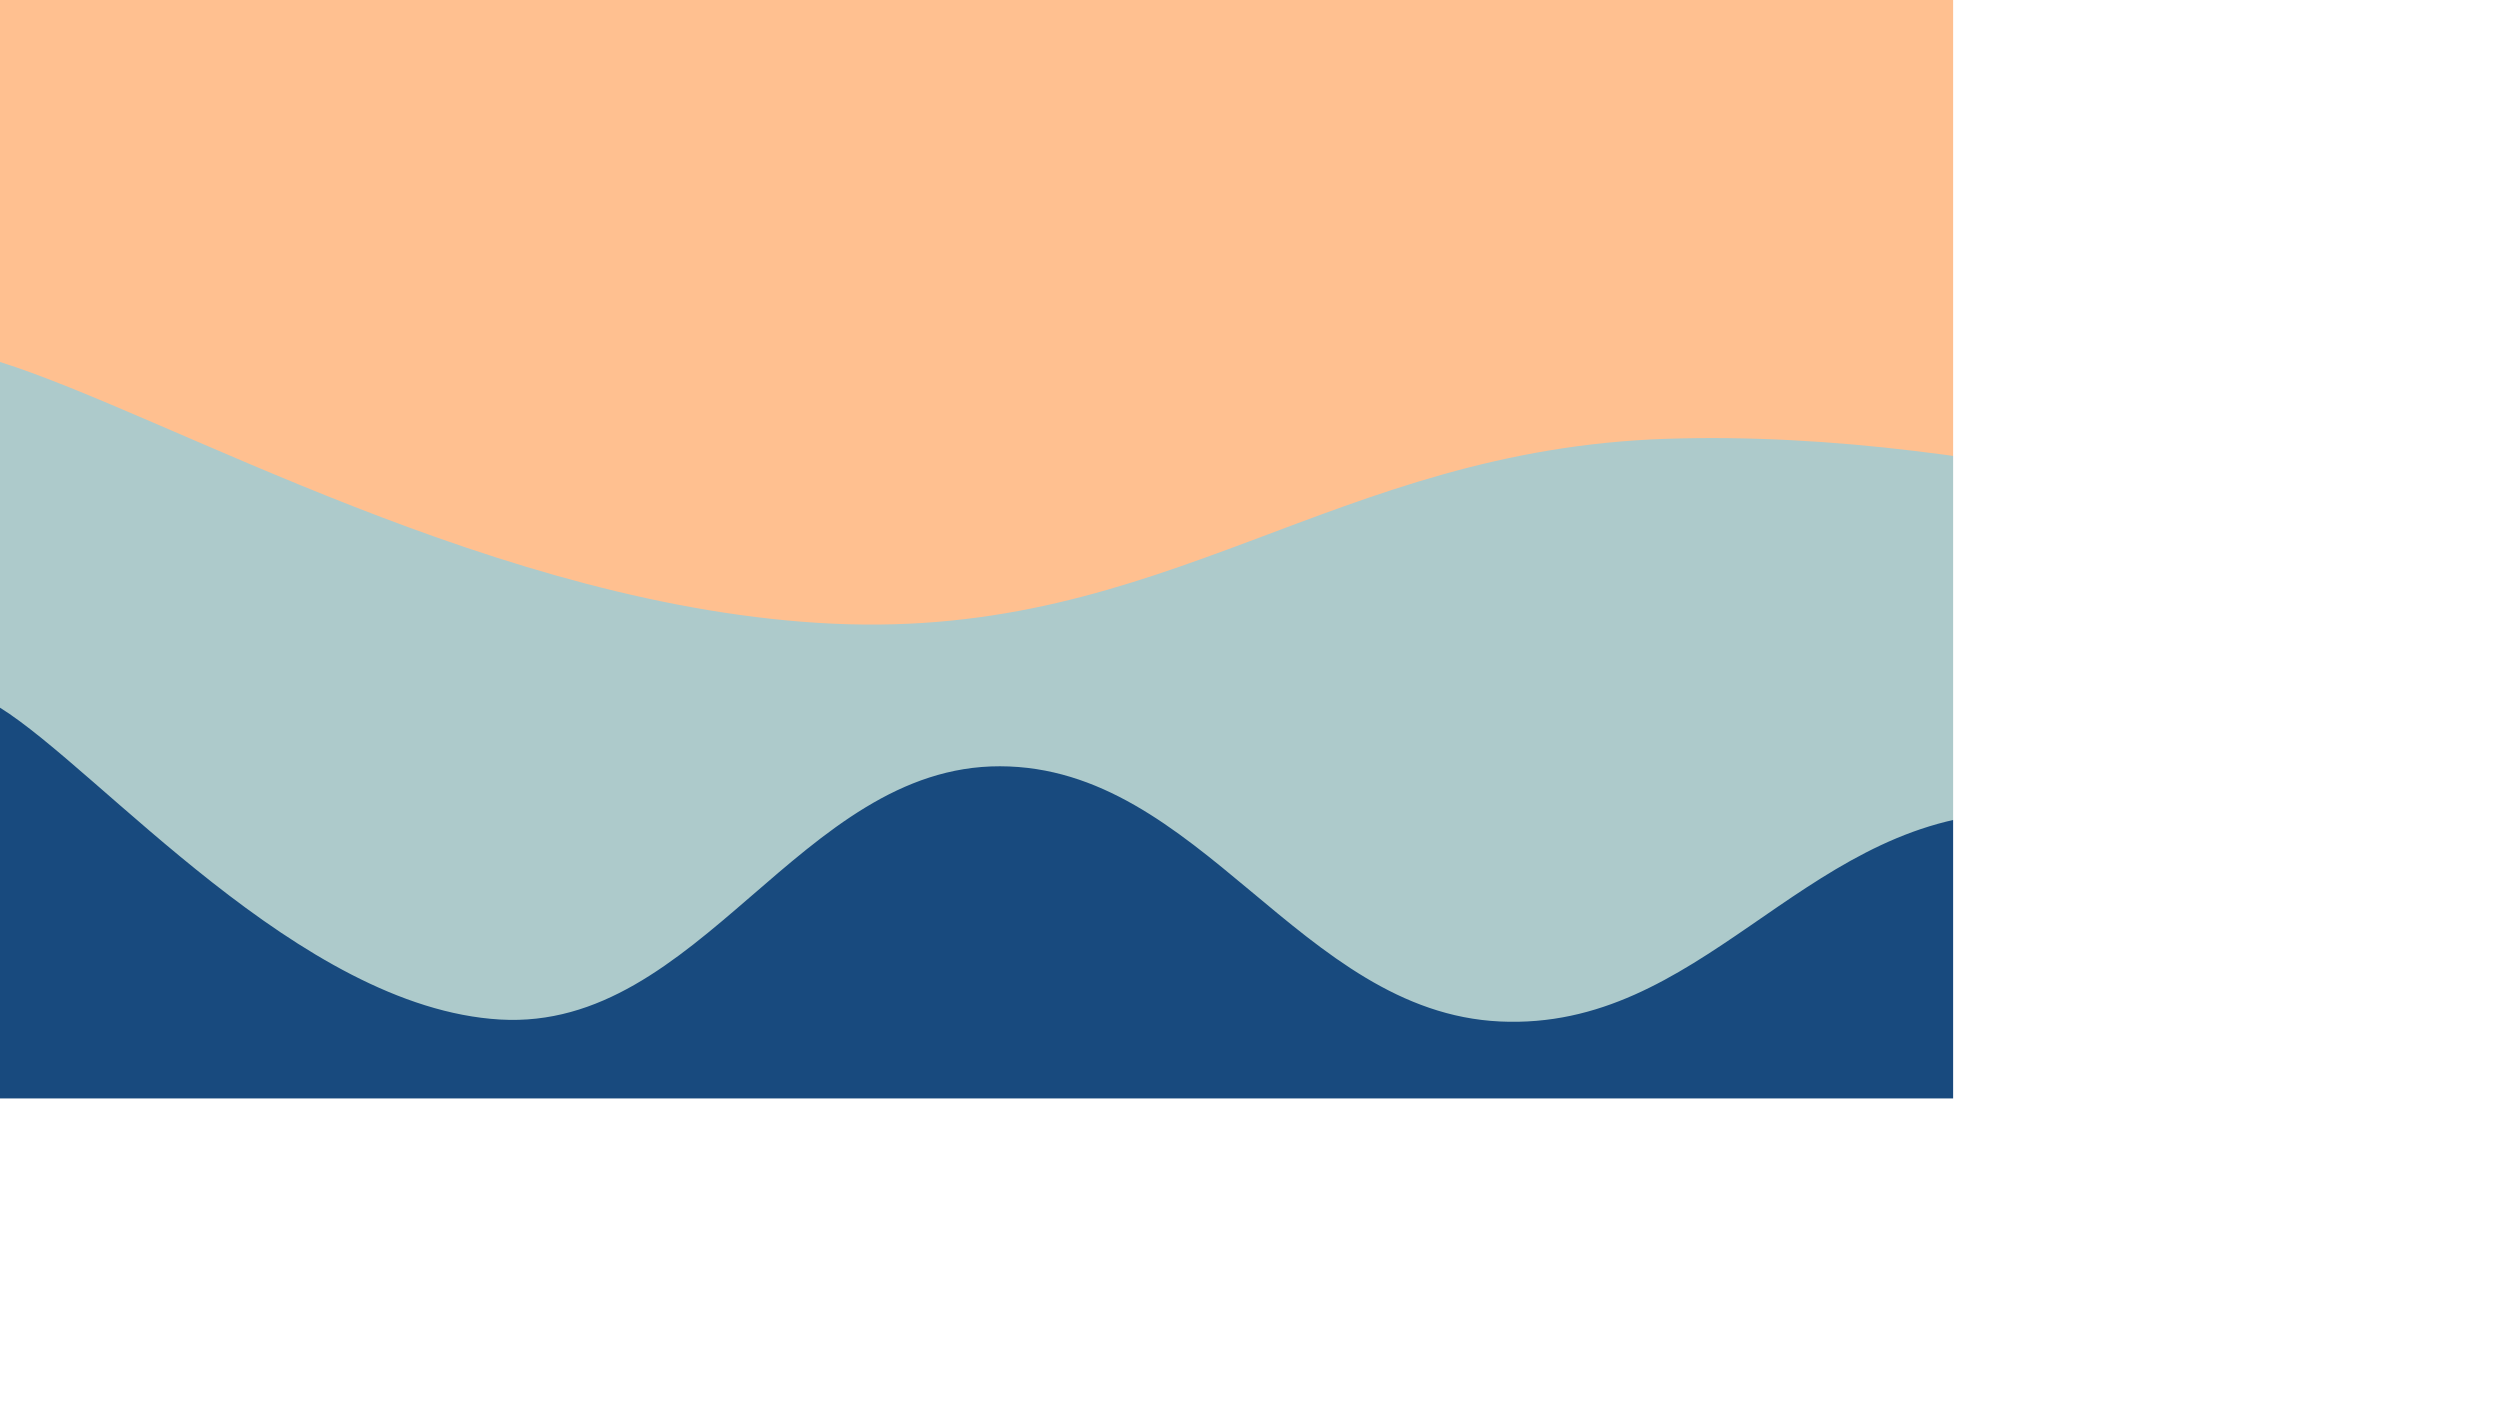<svg xmlns="http://www.w3.org/2000/svg" version="1.1" xmlns:xlink="http://www.w3.org/1999/xlink" xmlns:svgjs="http://svgjs.com/svgjs" width="3840" height="2160" preserveAspectRatio="none" viewBox="0 0 3840 2160"><g mask="url(&quot;#SvgjsMask1028&quot;)" fill="none"><rect width="3840" height="2160" x="0" y="0" fill="rgba(255, 192, 144, 1)"></rect><path d="M 0,111 C 76.8,161.4 230.4,340.2 384,363 C 537.6,385.8 614.4,236.4 768,225 C 921.6,213.6 998.4,299.6 1152,306 C 1305.6,312.4 1382.4,257.2 1536,257 C 1689.6,256.8 1766.4,305 1920,305 C 2073.6,305 2150.4,242.2 2304,257 C 2457.6,271.8 2534.4,383.2 2688,379 C 2841.6,374.8 2918.4,209.8 3072,236 C 3225.6,262.2 3302.4,521.8 3456,510 C 3609.6,498.2 3763.2,243.6 3840,177L3840 2160L0 2160z" fill="rgba(255, 192, 144, 1)"></path><path d="M 0,556 C 256,636.4 768,934.4 1280,958 C 1792,981.6 2048,690.8 2560,674 C 3072,657.2 3584,834 3840,874L3840 2160L0 2160z" fill="rgba(173, 202, 203, 1)"></path><path d="M 0,1087 C 153.6,1182.8 460.8,1548 768,1566 C 1075.2,1584 1228.8,1176.4 1536,1177 C 1843.2,1177.6 1996.8,1554.6 2304,1569 C 2611.2,1583.4 2764.8,1269.6 3072,1249 C 3379.2,1228.4 3686.4,1422.6 3840,1466L3840 2160L0 2160z" fill="rgba(24, 74, 126, 1)"></path><path d="M 0,1868 C 256,1876 768,1934 1280,1908 C 1792,1882 2048,1695.8 2560,1738 C 3072,1780.2 3584,2042.8 3840,2119L3840 2160L0 2160z" fill="rgba(127, 183, 126, 1)"></path></g><defs><mask id="SvgjsMask1028"><rect width="3840" height="2160" fill="#ffffff"></rect></mask></defs></svg>